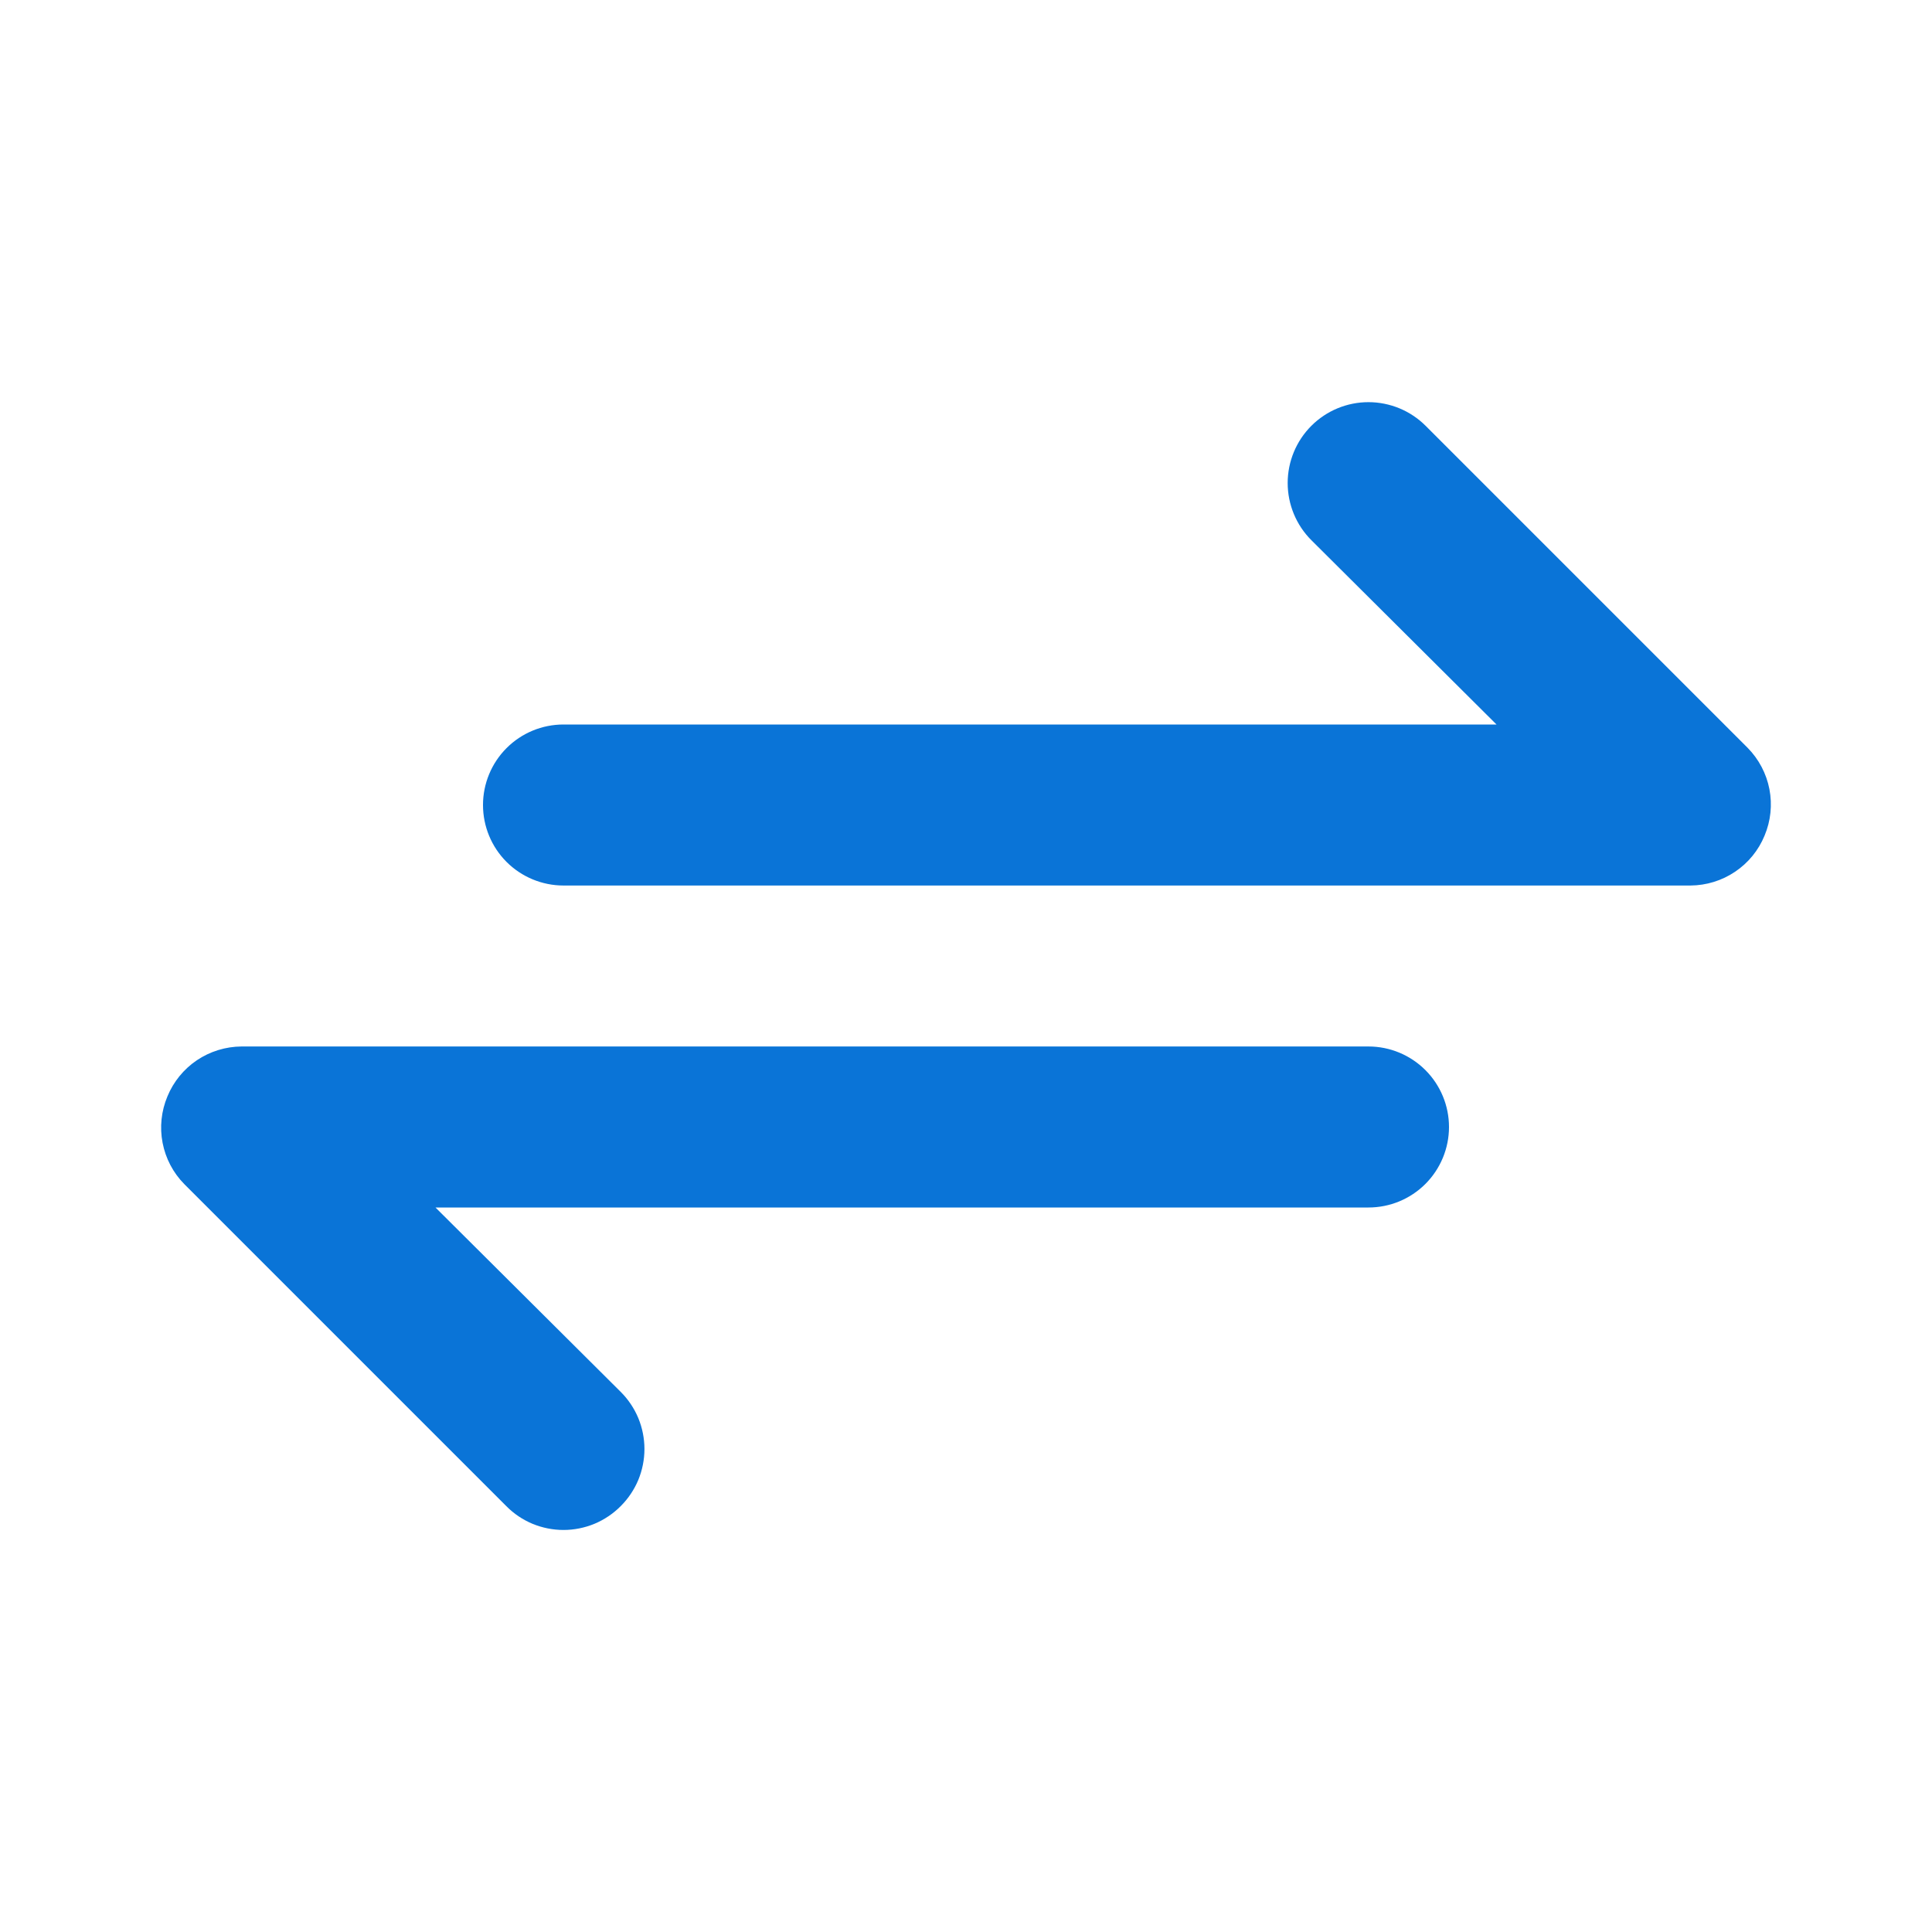 <svg width="32" height="32" viewBox="0 0 32 32" fill="none" xmlns="http://www.w3.org/2000/svg">
<g id="exchange-alt">
<path id="Vector" d="M28.947 12.387L23.613 7.053C23.489 6.929 23.341 6.83 23.179 6.763C23.016 6.696 22.842 6.661 22.666 6.661C22.311 6.661 21.971 6.802 21.72 7.053C21.469 7.304 21.328 7.645 21.328 8C21.328 8.355 21.469 8.696 21.72 8.947L24.787 12H9.333C8.98 12 8.64 12.14 8.39 12.391C8.14 12.641 8 12.98 8 13.333C8 13.687 8.14 14.026 8.39 14.276C8.64 14.526 8.98 14.667 9.333 14.667H28C28.263 14.665 28.52 14.586 28.738 14.439C28.957 14.292 29.127 14.084 29.227 13.84C29.329 13.597 29.357 13.33 29.307 13.071C29.257 12.812 29.131 12.574 28.947 12.387ZM22.666 17.333H4C3.737 17.335 3.48 17.414 3.261 17.561C3.043 17.708 2.873 17.917 2.773 18.16C2.671 18.403 2.643 18.671 2.693 18.929C2.743 19.188 2.868 19.426 3.053 19.613L8.387 24.947C8.51 25.072 8.658 25.171 8.82 25.239C8.983 25.306 9.157 25.341 9.333 25.341C9.509 25.341 9.683 25.306 9.846 25.239C10.008 25.171 10.156 25.072 10.28 24.947C10.405 24.823 10.504 24.675 10.572 24.513C10.639 24.35 10.674 24.176 10.674 24C10.674 23.824 10.639 23.65 10.572 23.487C10.504 23.325 10.405 23.177 10.28 23.053L7.213 20H22.666C23.02 20 23.359 19.86 23.609 19.61C23.859 19.36 24 19.02 24 18.667C24 18.313 23.859 17.974 23.609 17.724C23.359 17.474 23.02 17.333 22.666 17.333Z" fill="#0A74D7"/>
</g>
</svg>
